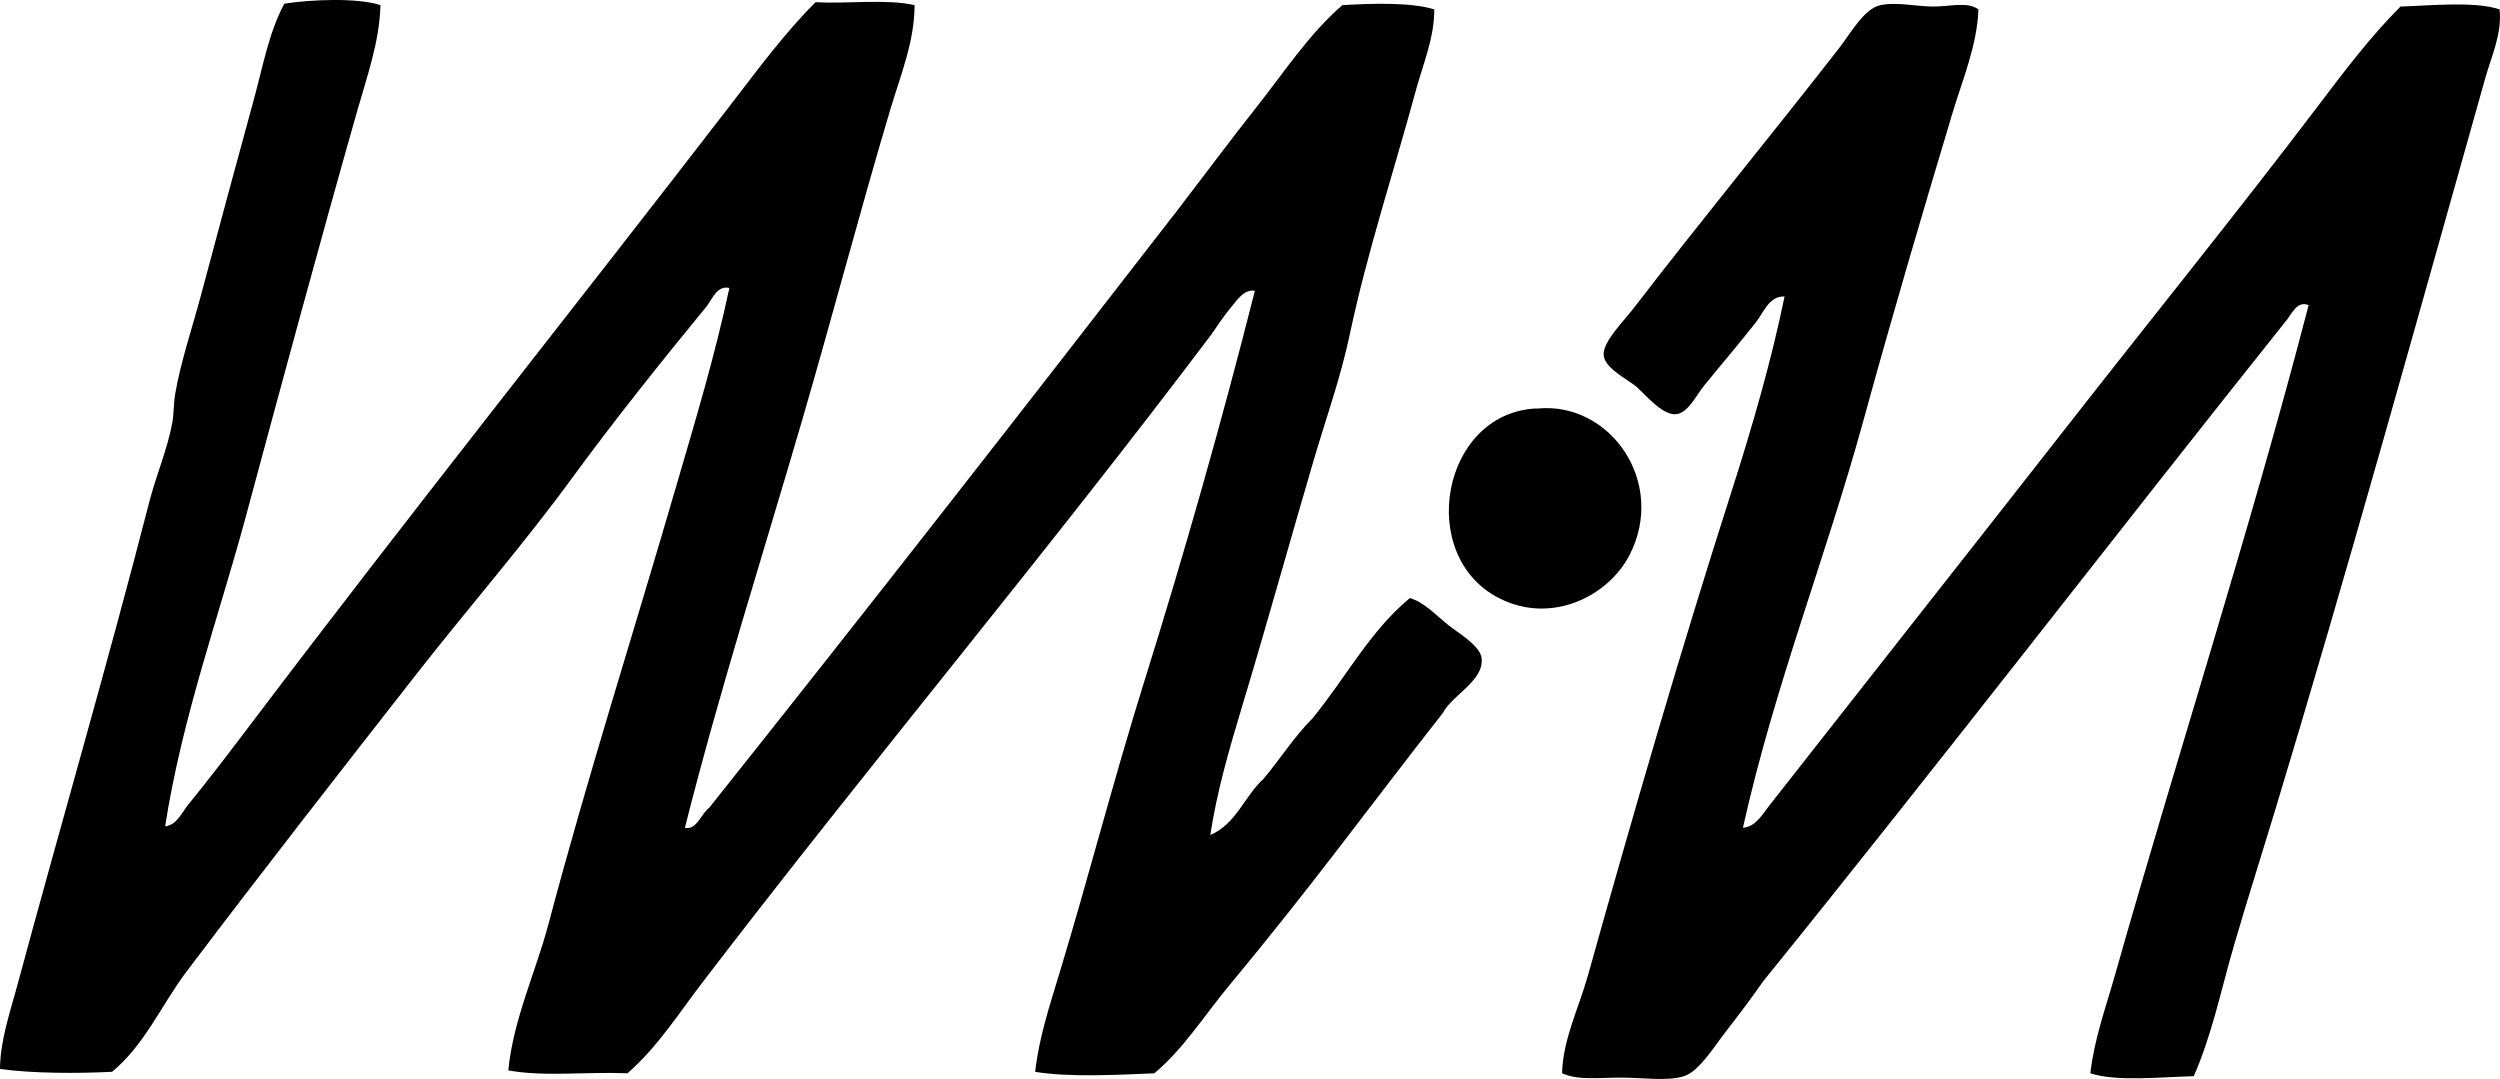 <?xml version="1.0" encoding="iso-8859-1"?>
<!-- Generator: Adobe Illustrator 19.2.0, SVG Export Plug-In . SVG Version: 6.00 Build 0)  -->
<svg version="1.1" xmlns="http://www.w3.org/2000/svg" xmlns:xlink="http://www.w3.org/1999/xlink" x="0px" y="0px"
	 viewBox="0 0 84.705 36.559" style="enable-background:new 0 0 84.705 36.559;" xml:space="preserve">
<g id="Thorn_x5F_Parsons_x5F_67">
	<path style="fill-rule:evenodd;clip-rule:evenodd;" d="M12.891,0.174c-0.031,1.225-0.448,2.393-0.778,3.551
		c-1.285,4.514-2.545,9.178-3.794,13.814c-0.895,3.32-2.15,6.769-2.724,10.459c0.402-0.047,0.566-0.471,0.778-0.729
		c0.68-0.832,1.365-1.732,2.043-2.627c5.341-7.068,10.954-14.103,16.393-21.162c0.899-1.166,1.781-2.365,2.822-3.404
		c1.095,0.057,2.42-0.117,3.357,0.098c0,1.232-0.486,2.408-0.827,3.551c-1.013,3.4-1.952,6.973-2.967,10.459
		c-1.343,4.611-2.801,9.16-3.989,13.863c0.401,0.092,0.553-0.484,0.827-0.682C29.367,20.67,34.638,13.91,39.889,7.129
		c0.904-1.178,1.8-2.381,2.724-3.551c0.92-1.164,1.75-2.439,2.87-3.404c0.95-0.057,2.31-0.106,3.113,0.145
		c0.004,0.969-0.386,1.865-0.632,2.773c-0.729,2.691-1.638,5.432-2.238,8.27c-0.3,1.42-0.802,2.826-1.216,4.232
		c-0.819,2.785-1.583,5.553-2.433,8.367c-0.424,1.404-0.846,2.859-1.07,4.33c0.87-0.363,1.155-1.311,1.8-1.899
		c0.563-0.668,1.038-1.426,1.654-2.043c1.114-1.35,1.957-2.973,3.308-4.086c0.481,0.139,0.853,0.555,1.314,0.924
		c0.327,0.262,1.078,0.695,1.119,1.119c0.074,0.768-0.99,1.232-1.313,1.848c-1.21,1.541-2.382,3.088-3.6,4.67
		c-1.169,1.522-2.389,3.057-3.648,4.574c-0.827,0.996-1.536,2.133-2.529,2.967c-1.221,0.053-2.896,0.141-4.038-0.049
		c0.127-1.15,0.493-2.254,0.827-3.357c0.975-3.213,1.844-6.596,2.87-9.873c1.358-4.344,2.609-8.738,3.746-13.232
		c-0.362-0.074-0.624,0.34-0.827,0.584c-0.23,0.275-0.45,0.606-0.632,0.875c-5.607,7.441-11.598,14.574-17.269,21.988
		c-0.8,1.047-1.521,2.187-2.529,3.064c-1.419-0.059-2.785,0.127-4.038-0.098c0.169-1.73,0.931-3.336,1.362-4.961
		c1.322-4.986,2.887-9.877,4.329-14.838c0.643-2.209,1.316-4.426,1.8-6.713c-0.428-0.092-0.586,0.398-0.778,0.633
		c-1.531,1.867-3.109,3.834-4.573,5.838c-1.653,2.262-3.523,4.402-5.253,6.615c-2.607,3.334-5.213,6.67-7.783,10.07
		c-0.846,1.119-1.417,2.486-2.529,3.404C2.629,36.373,1.116,36.373,0,36.219c0.006-0.961,0.336-1.904,0.583-2.82
		c1.464-5.426,3.057-10.877,4.476-16.395c0.233-0.904,0.612-1.779,0.778-2.676c0.059-0.318,0.042-0.646,0.097-0.973
		C6.125,12.244,6.515,11.108,6.81,10c0.584-2.195,1.185-4.414,1.8-6.664C8.907,2.25,9.106,1.117,9.632,0.125
		C10.498-0.014,12.101-0.086,12.891,0.174z"/>
	<path style="fill-rule:evenodd;clip-rule:evenodd;" d="M67.033,0.318c-0.044,1.221-0.534,2.365-0.876,3.504
		c-1.038,3.455-2.062,6.932-3.016,10.41c-1.266,4.615-3.029,9.055-4.087,13.814c0.425-0.029,0.652-0.443,0.876-0.73
		c3.401-4.336,6.886-8.752,10.313-13.133c2.753-3.519,5.55-6.975,8.269-10.557c0.893-1.176,1.777-2.359,2.822-3.404
		c0.995-0.031,2.517-0.188,3.356,0.096c0.091,0.816-0.275,1.586-0.486,2.336c-2.325,8.246-4.673,16.733-7.151,24.906
		c-0.452,1.49-0.927,2.984-1.362,4.475c-0.434,1.486-0.739,3.012-1.362,4.428c-1.038,0.023-2.624,0.197-3.502-0.098
		c0.124-1.137,0.518-2.219,0.827-3.309c2.144-7.559,4.563-15.01,6.567-22.717c-0.382-0.162-0.569,0.285-0.729,0.486
		c-5.888,7.377-11.802,15.07-17.755,22.426c-0.361,0.52-0.781,1.084-1.265,1.703c-0.352,0.449-0.896,1.344-1.411,1.508
		c-0.567,0.182-1.413,0.049-2.141,0.049c-0.728,0-1.455,0.101-1.994-0.147c0.031-1.164,0.568-2.207,0.875-3.309
		c1.534-5.482,3.135-10.994,4.864-16.393c0.695-2.17,1.338-4.379,1.8-6.615c-0.518-0.029-0.705,0.533-0.973,0.875
		c-0.586,0.746-1.071,1.305-1.751,2.141c-0.271,0.332-0.556,0.953-0.973,0.973c-0.462,0.021-1.035-0.682-1.313-0.924
		c-0.274-0.24-1.073-0.619-1.119-1.07c-0.046-0.451,0.674-1.154,1.021-1.606c2.316-3.014,4.635-5.824,6.956-8.805
		c0.398-0.51,0.848-1.348,1.411-1.459c0.549-0.109,1.181,0.043,1.751,0.049C66.071,0.229,66.65,0.041,67.033,0.318z"/>
	<path style="fill-rule:evenodd;clip-rule:evenodd;" d="M52.099,13.842c2.457-0.238,4.38,2.5,3.113,4.963
		c-0.715,1.391-2.642,2.373-4.427,1.459c-2.799-1.434-1.952-6.219,1.216-6.422C52.034,13.84,52.066,13.846,52.099,13.842z"/>
</g>
<g id="Layer_1">
</g>
</svg>
